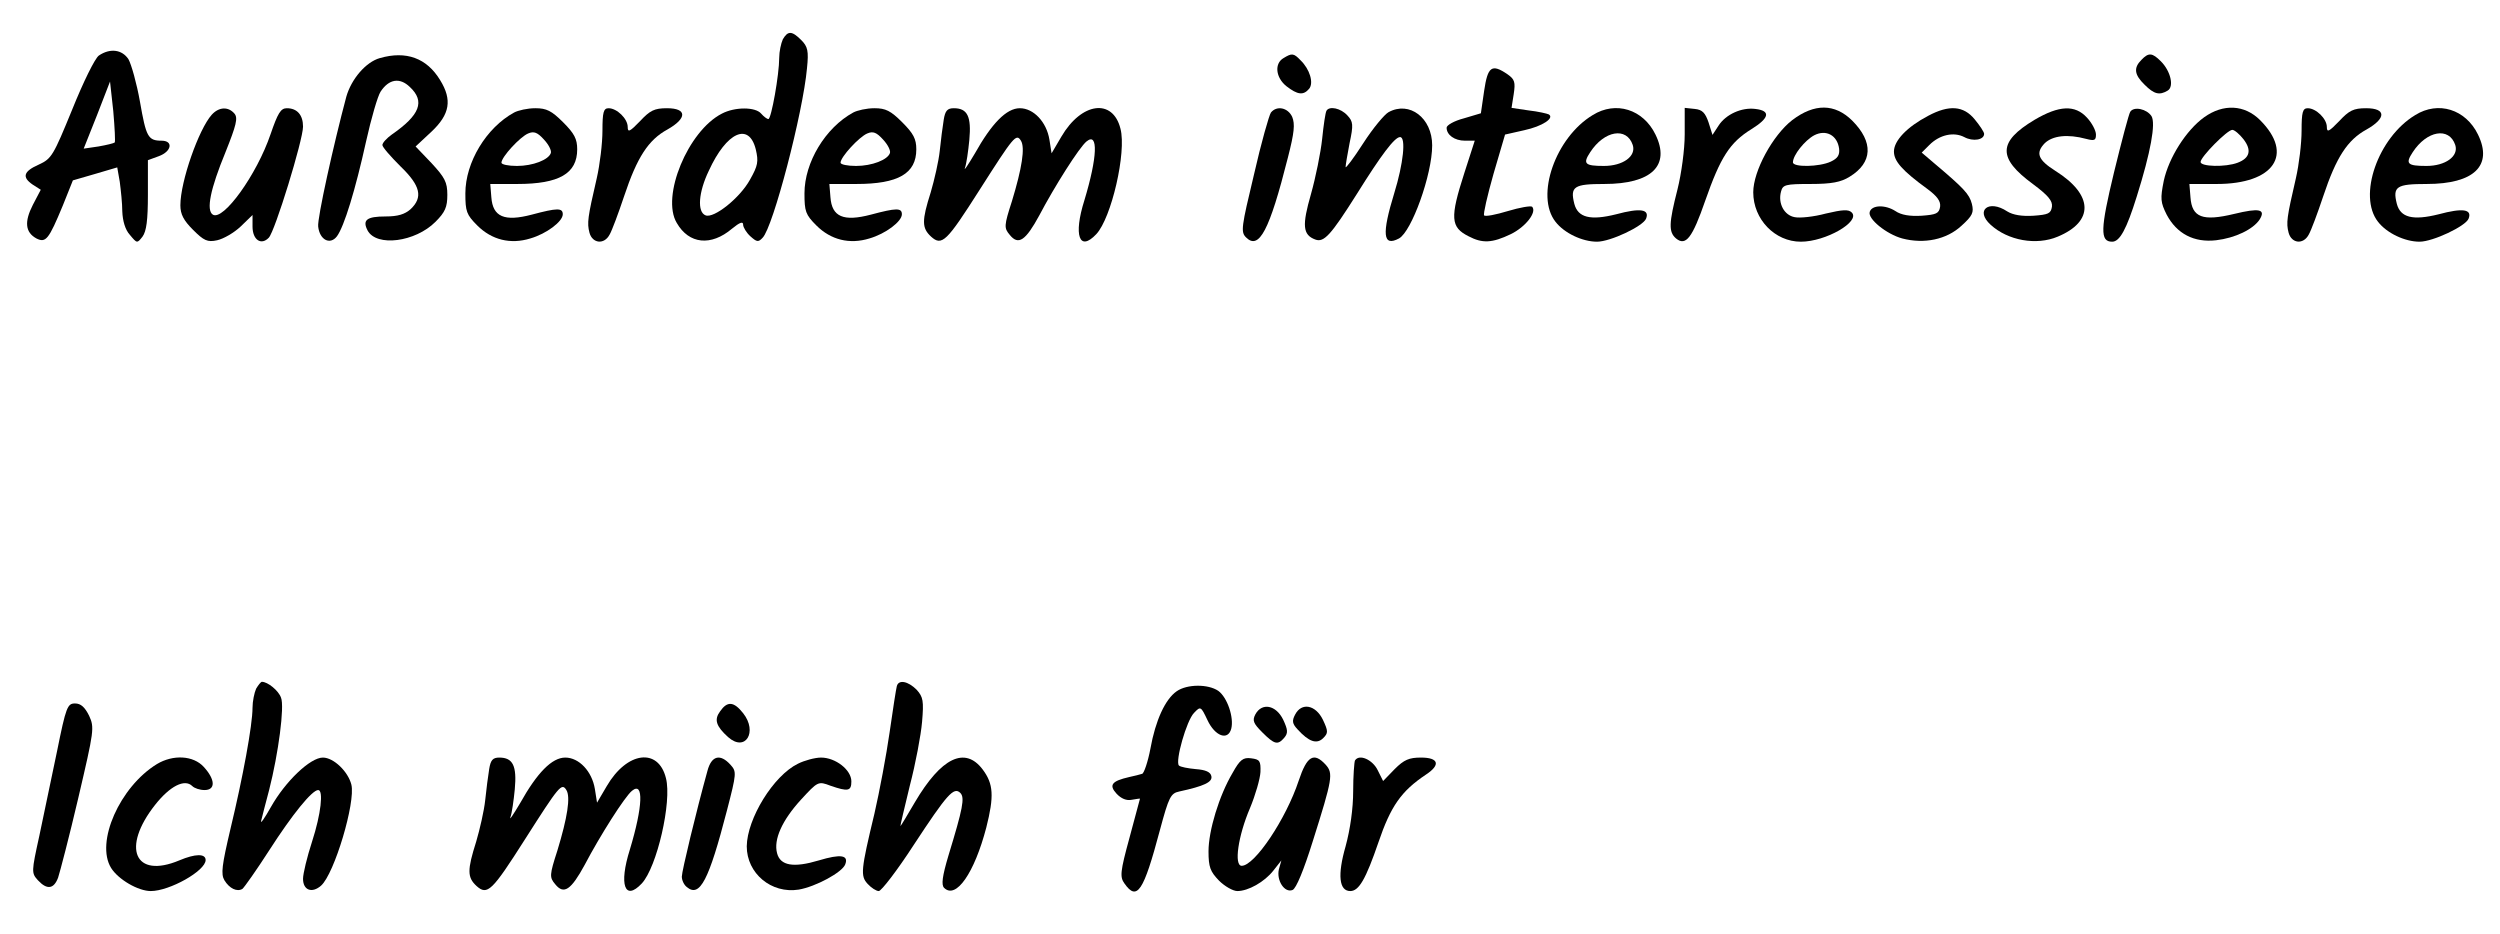 <?xml version="1.0" standalone="no"?>
<!DOCTYPE svg PUBLIC "-//W3C//DTD SVG 20010904//EN"
 "http://www.w3.org/TR/2001/REC-SVG-20010904/DTD/svg10.dtd">
<svg version="1.0" xmlns="http://www.w3.org/2000/svg"
 width="693pt" height="259pt" viewBox="0 0 693 259"
 preserveAspectRatio="xMidYMid meet">

<g transform="translate(0,259) scale(0.1,-0.1)"
fill="#000000" stroke="none">
<path d="M2170 2481 c-5 -11 -10 -34 -10 -51 0 -47 -22 -170 -30 -170 -4 0
-13 7 -20 15 -16 19 -73 19 -109 0 -94 -48 -169 -230 -125 -303 34 -59 95 -65
153 -16 22 18 31 21 31 11 0 -7 9 -22 20 -32 18 -16 22 -17 34 -4 29 29 112
347 123 470 5 48 2 60 -16 78 -26 26 -37 26 -51 2z m-75 -305 c8 -34 6 -45
-16 -84 -28 -51 -100 -108 -123 -99 -24 9 -20 64 9 124 49 107 111 135 130 59z"/>
<path d="M274 2436 c-11 -8 -43 -73 -74 -150 -52 -127 -57 -136 -92 -152 -43
-19 -48 -35 -17 -56 l22 -14 -22 -42 c-24 -47 -21 -76 10 -93 26 -13 34 -3 73
91 l28 70 62 18 61 18 7 -40 c3 -23 7 -60 7 -82 1 -26 8 -51 21 -65 20 -24 20
-24 35 -5 11 15 15 46 15 116 l0 96 30 11 c36 13 41 43 8 43 -38 0 -43 11 -60
108 -9 51 -24 104 -32 118 -18 27 -51 31 -82 10z m44 -241 c-2 -2 -22 -7 -45
-11 l-41 -6 37 93 36 93 9 -82 c4 -46 6 -85 4 -87z"/>
<path d="M1053 2429 c-39 -11 -79 -58 -93 -107 -35 -131 -81 -338 -78 -360 4
-37 33 -52 52 -27 20 27 51 128 81 264 14 63 32 125 40 137 23 35 53 40 81 13
43 -40 28 -78 -50 -132 -14 -10 -26 -23 -26 -29 0 -6 23 -32 50 -59 56 -54 63
-86 28 -119 -16 -14 -35 -20 -69 -20 -53 0 -65 -10 -50 -39 25 -46 132 -32
188 24 27 27 33 41 33 75 0 35 -7 48 -44 88 l-44 46 44 41 c51 48 58 88 24
143 -37 61 -94 82 -167 61z"/>
<path d="M3558 2429 c-26 -15 -22 -54 8 -78 31 -24 47 -26 63 -7 13 16 2 54
-24 79 -19 20 -24 20 -47 6z"/>
<path d="M5936 2424 c-22 -22 -20 -41 9 -69 26 -26 41 -30 64 -16 18 11 8 54
-19 81 -24 24 -34 25 -54 4z"/>
<path d="M4114 2338 l-9 -62 -47 -14 c-27 -7 -48 -19 -48 -26 0 -20 22 -36 51
-36 l27 0 -29 -90 c-40 -124 -38 -150 12 -175 38 -20 65 -19 117 6 41 20 73
61 59 76 -4 3 -34 -2 -67 -12 -33 -10 -63 -16 -66 -12 -3 3 9 55 26 115 l32
109 53 12 c51 11 85 34 68 44 -4 2 -29 8 -56 11 l-47 7 6 38 c5 33 3 41 -17
55 -44 30 -55 22 -65 -46z"/>
<path d="M587 2272 c-36 -40 -87 -185 -87 -251 0 -25 9 -42 35 -68 30 -30 40
-35 67 -29 18 4 47 21 65 38 l33 32 0 -32 c0 -37 24 -53 45 -31 17 17 95 271
95 308 0 32 -16 51 -45 51 -17 0 -25 -14 -45 -72 -38 -112 -131 -241 -160
-223 -19 12 -7 71 35 173 30 75 35 95 25 107 -17 20 -43 19 -63 -3z"/>
<path d="M1425 2278 c-77 -42 -135 -138 -135 -224 0 -50 3 -59 33 -89 40 -40
92 -53 147 -36 45 13 90 47 90 67 0 18 -15 18 -86 -1 -76 -20 -108 -6 -112 48
l-3 37 75 0 c116 0 166 29 166 96 0 29 -8 44 -39 75 -32 32 -46 39 -77 39 -22
0 -48 -6 -59 -12z m102 -112 c-6 -19 -50 -36 -94 -36 -24 0 -43 4 -43 9 0 16
52 72 74 81 16 7 26 3 44 -17 13 -14 21 -30 19 -37z"/>
<path d="M1670 2228 c0 -35 -7 -94 -16 -133 -25 -108 -27 -123 -20 -150 8 -30
41 -34 56 -5 6 10 24 58 40 106 36 108 67 156 120 185 55 31 55 59 -1 59 -35
0 -47 -6 -75 -36 -28 -29 -34 -32 -34 -16 0 23 -30 52 -53 52 -14 0 -17 -11
-17 -62z"/>
<path d="M2365 2278 c-77 -42 -135 -138 -135 -224 0 -50 3 -59 33 -89 40 -40
92 -53 147 -36 45 13 90 47 90 67 0 18 -15 18 -86 -1 -76 -20 -108 -6 -112 48
l-3 37 75 0 c116 0 166 29 166 96 0 29 -8 44 -39 75 -32 32 -46 39 -77 39 -22
0 -48 -6 -59 -12z m102 -112 c-6 -19 -50 -36 -94 -36 -24 0 -43 4 -43 9 0 16
52 72 74 81 16 7 26 3 44 -17 13 -14 21 -30 19 -37z"/>
<path d="M2616 2258 c-3 -18 -8 -57 -11 -86 -3 -29 -15 -81 -25 -115 -25 -79
-25 -99 1 -123 30 -27 43 -14 134 129 95 149 102 158 115 137 12 -19 3 -76
-25 -168 -22 -68 -22 -74 -6 -93 24 -30 44 -16 82 54 42 80 111 189 131 205
33 27 30 -44 -6 -163 -31 -98 -14 -144 33 -94 42 45 84 227 67 292 -21 85
-108 74 -164 -22 l-27 -46 -6 38 c-8 49 -44 87 -82 87 -37 0 -78 -42 -125
-126 -19 -32 -31 -50 -27 -39 4 11 9 46 12 77 6 65 -5 88 -43 88 -18 0 -24 -7
-28 -32z"/>
<path d="M3523 2278 c-5 -7 -27 -84 -47 -172 -35 -146 -37 -159 -22 -174 36
-36 65 19 116 221 18 70 20 93 12 113 -12 26 -43 32 -59 12z"/>
<path d="M3677 2283 c-3 -5 -8 -39 -12 -78 -4 -38 -18 -107 -31 -153 -25 -87
-23 -113 12 -126 24 -9 43 12 115 126 68 109 105 158 120 158 17 0 9 -74 -16
-155 -35 -114 -32 -150 13 -126 35 19 92 177 92 258 0 76 -63 124 -121 92 -11
-6 -43 -44 -70 -86 -27 -42 -49 -71 -49 -66 0 5 5 35 11 66 11 51 10 60 -6 77
-18 20 -50 27 -58 13z"/>
<path d="M4415 2271 c-103 -62 -160 -224 -103 -296 24 -31 74 -55 115 -55 37
0 128 43 136 64 10 26 -16 30 -83 12 -72 -18 -106 -9 -116 29 -12 48 -1 55 83
55 131 0 184 51 142 137 -34 70 -110 94 -174 54z m111 -83 c10 -31 -27 -58
-80 -58 -53 0 -59 6 -38 38 39 60 101 71 118 20z"/>
<path d="M4670 2217 c0 -41 -9 -108 -20 -152 -24 -94 -25 -118 -4 -136 27 -22
45 1 81 105 42 120 68 161 128 198 50 31 54 51 11 56 -38 5 -82 -15 -102 -46
l-17 -26 -11 35 c-9 26 -17 35 -38 37 l-28 3 0 -74z"/>
<path d="M4968 2257 c-54 -42 -108 -141 -108 -200 0 -75 60 -137 132 -137 69
0 166 56 141 81 -9 9 -25 8 -72 -3 -33 -9 -72 -13 -86 -10 -29 5 -47 38 -38
71 5 19 12 21 82 21 58 0 84 5 108 20 64 39 67 96 7 156 -48 47 -104 48 -166
1z m130 -79 c2 -18 -4 -27 -23 -36 -32 -15 -105 -16 -105 -2 0 20 33 61 59 75
33 17 64 0 69 -37z"/>
<path d="M5345 2269 c-59 -31 -95 -69 -95 -99 0 -27 23 -53 93 -104 27 -20 37
-34 35 -49 -3 -19 -11 -22 -51 -25 -33 -2 -57 2 -73 13 -28 18 -65 17 -71 -2
-7 -19 46 -62 90 -74 61 -16 123 -3 164 35 31 28 35 37 29 61 -7 27 -22 43
-105 113 l-34 29 21 21 c29 29 68 37 97 22 24 -13 55 -8 55 9 0 5 -12 23 -26
40 -31 38 -71 41 -129 10z"/>
<path d="M5640 2258 c-102 -61 -103 -106 -5 -178 43 -32 55 -47 53 -63 -3 -19
-10 -22 -51 -25 -32 -2 -57 2 -73 12 -51 34 -90 3 -46 -37 48 -44 127 -58 186
-33 101 42 99 116 -6 182 -49 31 -56 50 -30 77 22 21 63 26 115 12 23 -6 27
-4 27 12 0 11 -11 32 -25 47 -33 36 -77 34 -145 -6z"/>
<path d="M5905 2280 c-4 -6 -24 -82 -45 -168 -38 -158 -39 -192 -5 -192 21 0
40 35 68 125 39 124 53 203 41 223 -13 20 -49 28 -59 12z"/>
<path d="M6110 2265 c-50 -36 -98 -112 -112 -176 -10 -50 -9 -60 8 -94 28 -53
76 -78 137 -71 52 6 103 30 121 58 17 28 -1 32 -71 15 -87 -21 -117 -10 -121
46 l-3 37 76 0 c158 0 215 82 120 177 -43 43 -102 46 -155 8z m109 -61 c23
-30 18 -52 -16 -65 -34 -13 -103 -11 -103 2 0 14 74 89 88 89 6 0 20 -12 31
-26z"/>
<path d="M6380 2228 c0 -35 -7 -94 -16 -133 -25 -108 -27 -123 -20 -150 8 -30
41 -34 56 -5 6 10 24 58 40 106 36 108 67 156 120 185 55 31 55 59 -1 59 -35
0 -47 -6 -75 -36 -28 -29 -34 -32 -34 -16 0 23 -30 52 -53 52 -14 0 -17 -11
-17 -62z"/>
<path d="M6695 2271 c-103 -62 -160 -224 -103 -296 24 -31 74 -55 115 -55 37
0 128 43 136 64 10 26 -16 30 -83 12 -72 -18 -106 -9 -116 29 -12 48 -1 55 83
55 131 0 184 51 142 137 -34 70 -110 94 -174 54z m111 -83 c10 -31 -27 -58
-80 -58 -53 0 -59 6 -38 38 39 60 101 71 118 20z"/>
<path d="M710 681 c-5 -11 -10 -35 -10 -53 0 -48 -27 -194 -61 -335 -24 -102
-27 -126 -17 -143 14 -23 35 -33 50 -24 5 4 39 52 75 108 63 98 118 166 135
166 15 0 8 -66 -17 -143 -14 -43 -25 -89 -25 -103 0 -32 25 -41 50 -19 37 33
96 231 84 280 -9 36 -49 75 -79 75 -35 0 -104 -66 -144 -137 -18 -32 -30 -49
-27 -38 3 11 12 49 22 85 26 102 43 232 33 256 -7 20 -37 44 -53 44 -3 0 -10
-9 -16 -19z"/>
<path d="M2486 688 c-2 -7 -11 -65 -20 -128 -9 -63 -28 -164 -42 -225 -38
-158 -39 -173 -19 -195 10 -11 24 -20 31 -20 7 0 51 57 97 128 92 140 111 162
129 144 13 -13 7 -43 -33 -174 -17 -57 -20 -81 -12 -89 33 -33 84 41 117 167
22 87 20 121 -10 161 -49 65 -115 33 -188 -91 -21 -36 -39 -66 -40 -66 -1 0
11 50 26 112 16 61 31 141 34 177 5 58 3 69 -15 89 -24 24 -50 29 -55 10z"/>
<path d="M3262 674 c-32 -22 -59 -81 -73 -159 -7 -37 -18 -69 -23 -70 -6 -2
-22 -6 -36 -9 -48 -11 -57 -22 -35 -46 13 -14 28 -20 42 -17 13 2 23 4 23 3 0
0 -13 -49 -29 -108 -26 -95 -27 -109 -14 -127 35 -50 53 -22 98 147 25 93 30
103 54 108 69 15 92 26 89 42 -2 12 -16 18 -43 20 -22 2 -43 6 -47 10 -11 11
21 125 42 146 18 19 19 18 37 -20 21 -45 57 -58 66 -24 8 31 -11 87 -36 105
-28 19 -86 19 -115 -1z"/>
<path d="M158 507 c-15 -72 -37 -178 -49 -234 -22 -100 -22 -103 -4 -123 25
-27 44 -25 56 7 5 15 31 114 56 221 44 188 45 195 30 228 -12 24 -23 34 -39
34 -21 0 -25 -9 -50 -133z"/>
<path d="M1996 618 c-17 -23 -11 -41 22 -71 48 -43 83 14 42 66 -26 33 -44 34
-64 5z"/>
<path d="M3480 610 c-9 -17 -6 -25 19 -50 34 -34 43 -36 61 -15 11 13 10 22
-3 50 -20 41 -59 48 -77 15z"/>
<path d="M3590 609 c-9 -17 -8 -25 7 -41 31 -34 53 -42 71 -24 14 14 14 19 -1
51 -20 41 -59 49 -77 14z"/>
<path d="M435 472 c-103 -63 -171 -217 -127 -288 20 -32 75 -64 110 -64 52 0
152 56 152 86 0 18 -28 18 -73 -1 -124 -52 -161 35 -67 154 41 52 82 73 103
52 6 -6 21 -11 34 -11 31 0 30 29 -2 64 -29 32 -85 35 -130 8z"/>
<path d="M1356 458 c-3 -18 -8 -57 -11 -86 -3 -29 -15 -81 -25 -115 -25 -79
-25 -99 1 -123 30 -27 43 -14 134 129 95 149 102 158 115 137 12 -19 3 -76
-25 -168 -22 -68 -22 -74 -6 -93 24 -30 44 -16 82 54 42 80 111 189 131 205
33 27 30 -44 -6 -163 -31 -98 -14 -144 33 -94 42 45 84 227 67 292 -21 85
-108 74 -164 -22 l-27 -46 -6 38 c-8 49 -44 87 -82 87 -37 0 -78 -42 -125
-126 -19 -32 -31 -50 -27 -39 4 11 9 46 12 77 6 65 -5 88 -43 88 -18 0 -24 -7
-28 -32z"/>
<path d="M1961 453 c-31 -112 -71 -278 -71 -293 0 -10 6 -23 14 -29 36 -30 61
19 111 212 27 104 27 108 10 127 -29 32 -53 25 -64 -17z"/>
<path d="M2212 473 c-68 -33 -141 -152 -142 -229 0 -75 68 -132 144 -120 47 8
121 48 129 70 10 26 -13 29 -73 11 -70 -21 -107 -15 -116 20 -10 38 14 91 66
148 47 51 48 52 82 39 49 -17 58 -15 58 12 0 32 -44 66 -84 66 -17 0 -46 -8
-64 -17z"/>
<path d="M3417 448 c-38 -64 -67 -161 -67 -218 0 -44 5 -56 29 -81 16 -16 39
-29 51 -29 30 0 75 25 100 57 l22 28 -7 -25 c-7 -31 16 -66 38 -57 10 4 31 55
56 135 55 174 57 188 36 212 -33 36 -52 25 -75 -44 -35 -106 -122 -236 -158
-236 -22 0 -10 83 23 160 15 36 28 81 29 100 1 31 -2 35 -26 38 -22 3 -31 -4
-51 -40z"/>
<path d="M3756 482 c-2 -4 -5 -43 -5 -85 0 -48 -8 -105 -21 -153 -23 -80 -18
-124 13 -124 24 0 43 33 78 135 34 100 63 142 132 188 41 27 35 47 -14 47 -33
0 -47 -6 -73 -32 l-32 -33 -15 30 c-14 29 -51 46 -63 27z"/>
</g>
</svg>
